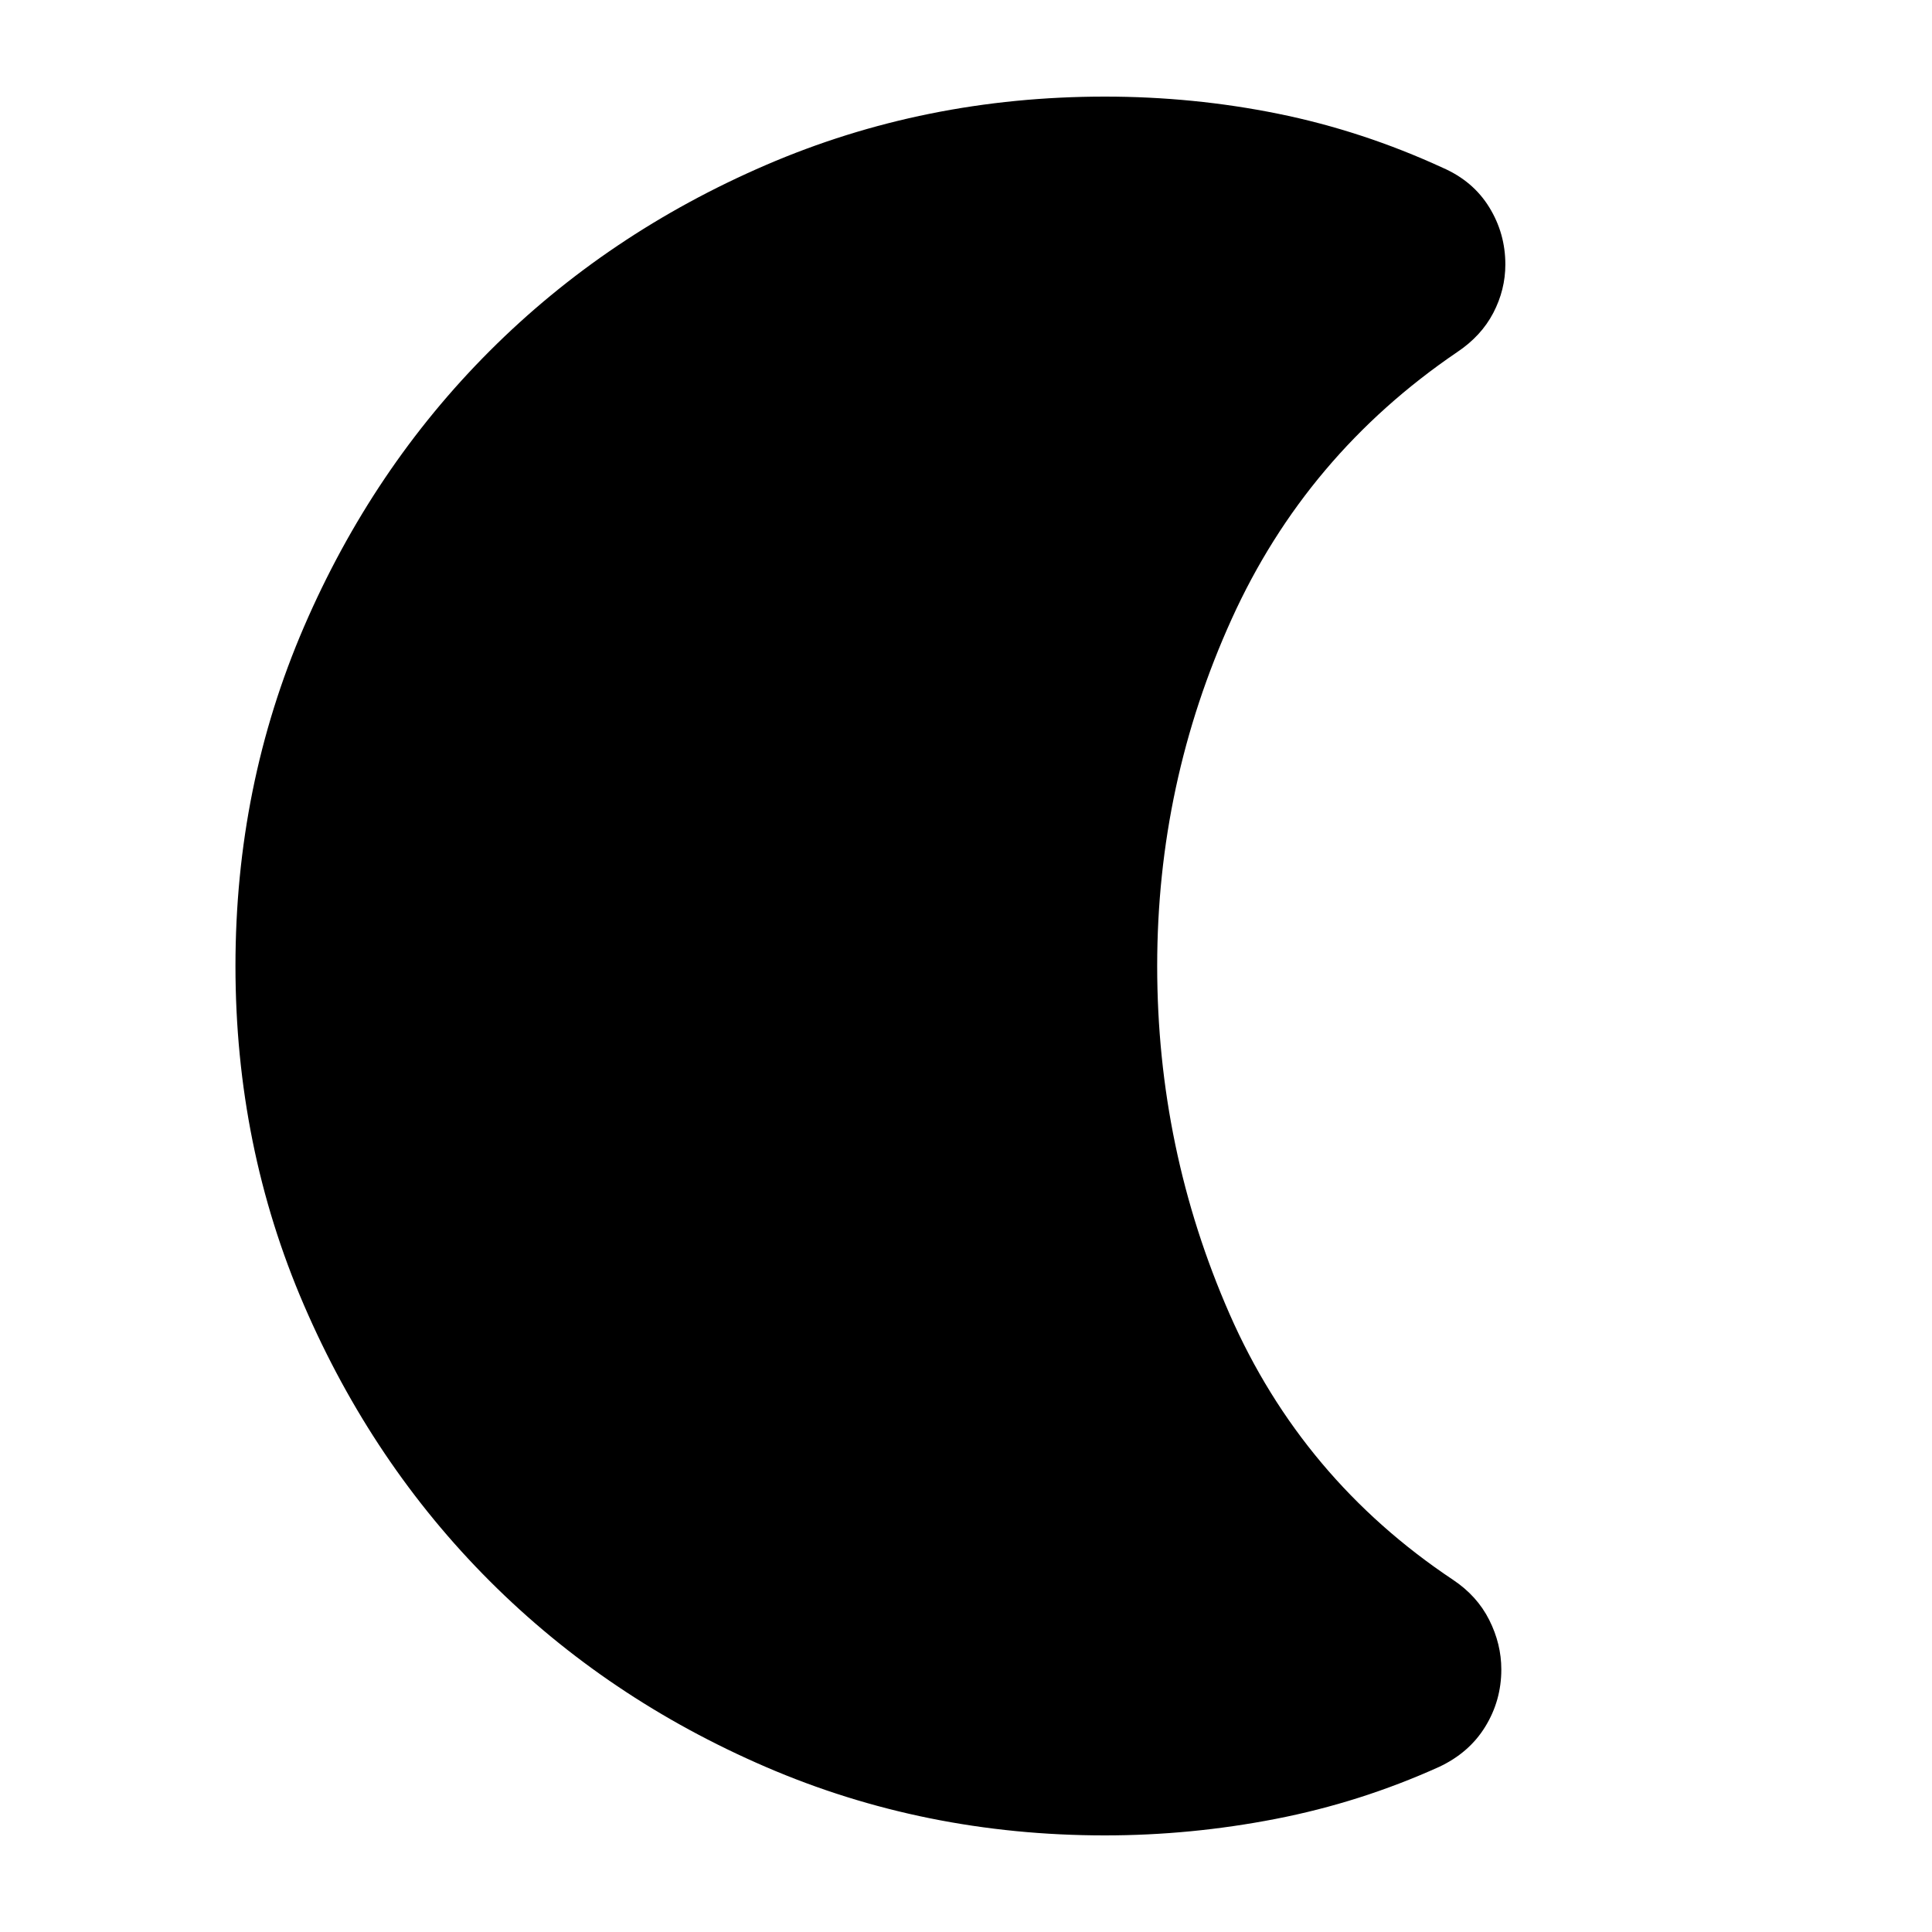<svg xmlns="http://www.w3.org/2000/svg" height="24" viewBox="0 -960 960 960" width="24"><path d="M549-48q-89.64 0-168.48-34.02-78.84-34.02-137.16-92.34-58.32-58.32-92.34-137.16T117-480q0-89.64 34.02-168.48 34.02-78.84 92.34-137.16 58.32-58.32 137.16-92.34T549-912q44 0 86 8.5t82 26.92Q732-870 740-857q8 13 8 28.4 0 12.6-6 24.1-6 11.5-18 19.5-75 51-112 132.61-37 81.6-37 172.39 0 91 36 173t111 132q12 8 18 19.95 6 11.94 6 24.59 0 15.46-8 28.46t-23 20q-39.06 17.63-81.17 25.81Q591.72-48 549-48Z"/></svg>